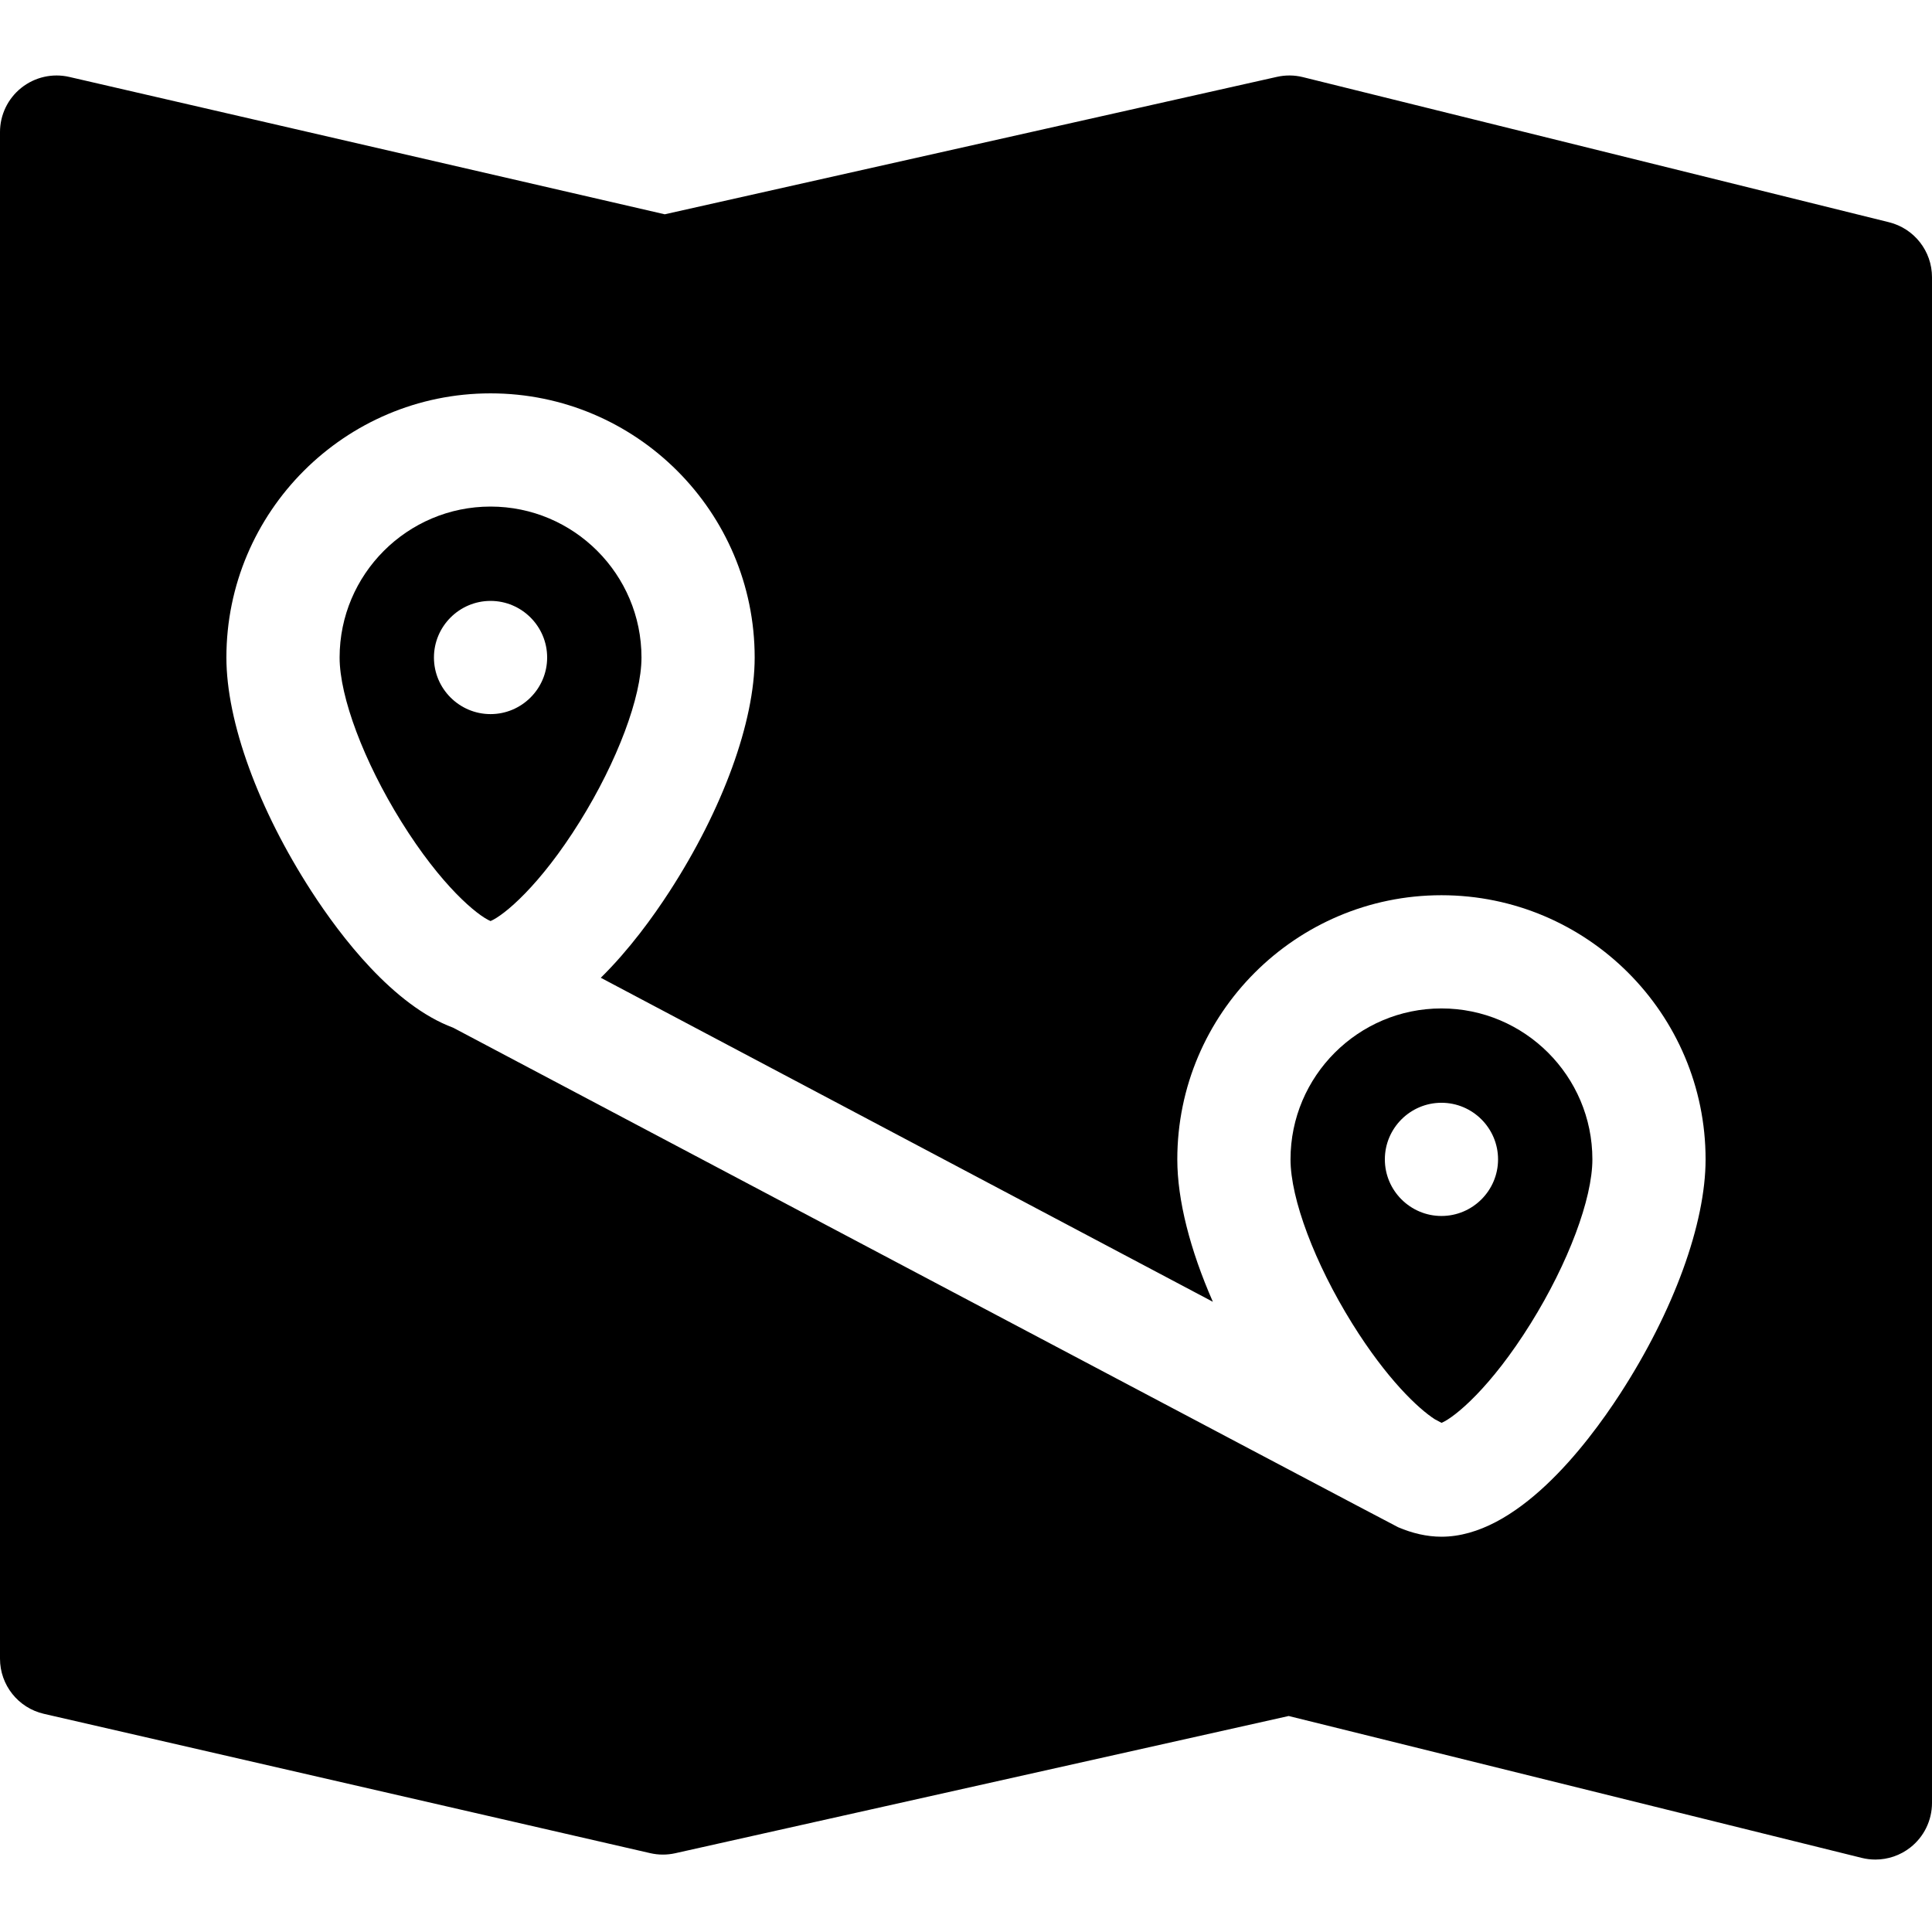 <svg height="512pt" viewBox="0 -20 512 512" width="512pt" xmlns="http://www.w3.org/2000/svg"><path d="m382 247.246c-22.055 0-40 17.945-40 40 0 10.449 6.406 27.5 16.32 43.445 9.215 14.82 17.582 22.645 21.941 25.441l1.773.938c3.527-1.504 13.023-9.305 23.645-26.383 9.914-15.941 16.32-32.992 16.32-43.441 0-22.055-17.941-40-40-40zm0 55c-8.262 0-15-6.738-15-15 0-8.262 6.738-15 15-15s15 6.738 15 15c0 8.262-6.738 15-15 15zm0 0"/><path d="m500.605 38.895-155.312-38.453c-2.258-.562-4.617-.586-6.891-.074l-162.238 36.422-157.793-36.402c-4.453-1.031-9.133.031-12.711 2.879-3.574 2.844-5.66 7.164-5.66 11.738v404.562c0 6.988 4.828 13.055 11.641 14.617l160.668 36.918c2.184.504 4.449.512 6.633.023l162.574-36.367 151.879 37.605c1.191.297 2.402.438 3.605.438 3.316 0 6.578-1.098 9.246-3.188 3.633-2.844 5.754-7.199 5.754-11.812v-404.344c0-6.898-4.703-12.906-11.395-14.562zm-71.207 310.402c-9.184 14.172-27.559 37.949-47.398 37.949-3.898 0-7.742-.926-11.473-2.512-.684-.242-250.43-132.379-250.43-132.379-15.887-5.891-29.867-24.281-37.5-36.059-14.148-21.832-22.598-45.031-22.598-62.051 0-38.598 31.402-70 70-70s70 31.402 70 70c0 17.02-8.449 40.219-22.602 62.051-4.305 6.645-10.633 15.398-18.18 22.824l162.207 85.867c-6.051-13.777-9.426-26.992-9.426-37.742 0-38.598 31.402-70 70-70s70 31.402 70 70c0 17.02-8.449 40.219-22.602 62.051zm0 0"/><path d="m130 114.246c-22.055 0-40 17.945-40 40 0 10.449 6.406 27.5 16.32 43.445 10.652 17.129 20.18 24.926 23.68 26.398 3.5-1.473 13.027-9.27 23.68-26.398 9.914-15.945 16.32-32.996 16.32-43.445 0-22.055-17.941-40-40-40zm0 55c-8.262 0-15-6.738-15-15 0-8.258 6.738-15 15-15s15 6.742 15 15c0 8.262-6.738 15-15 15zm0 0"/></svg>